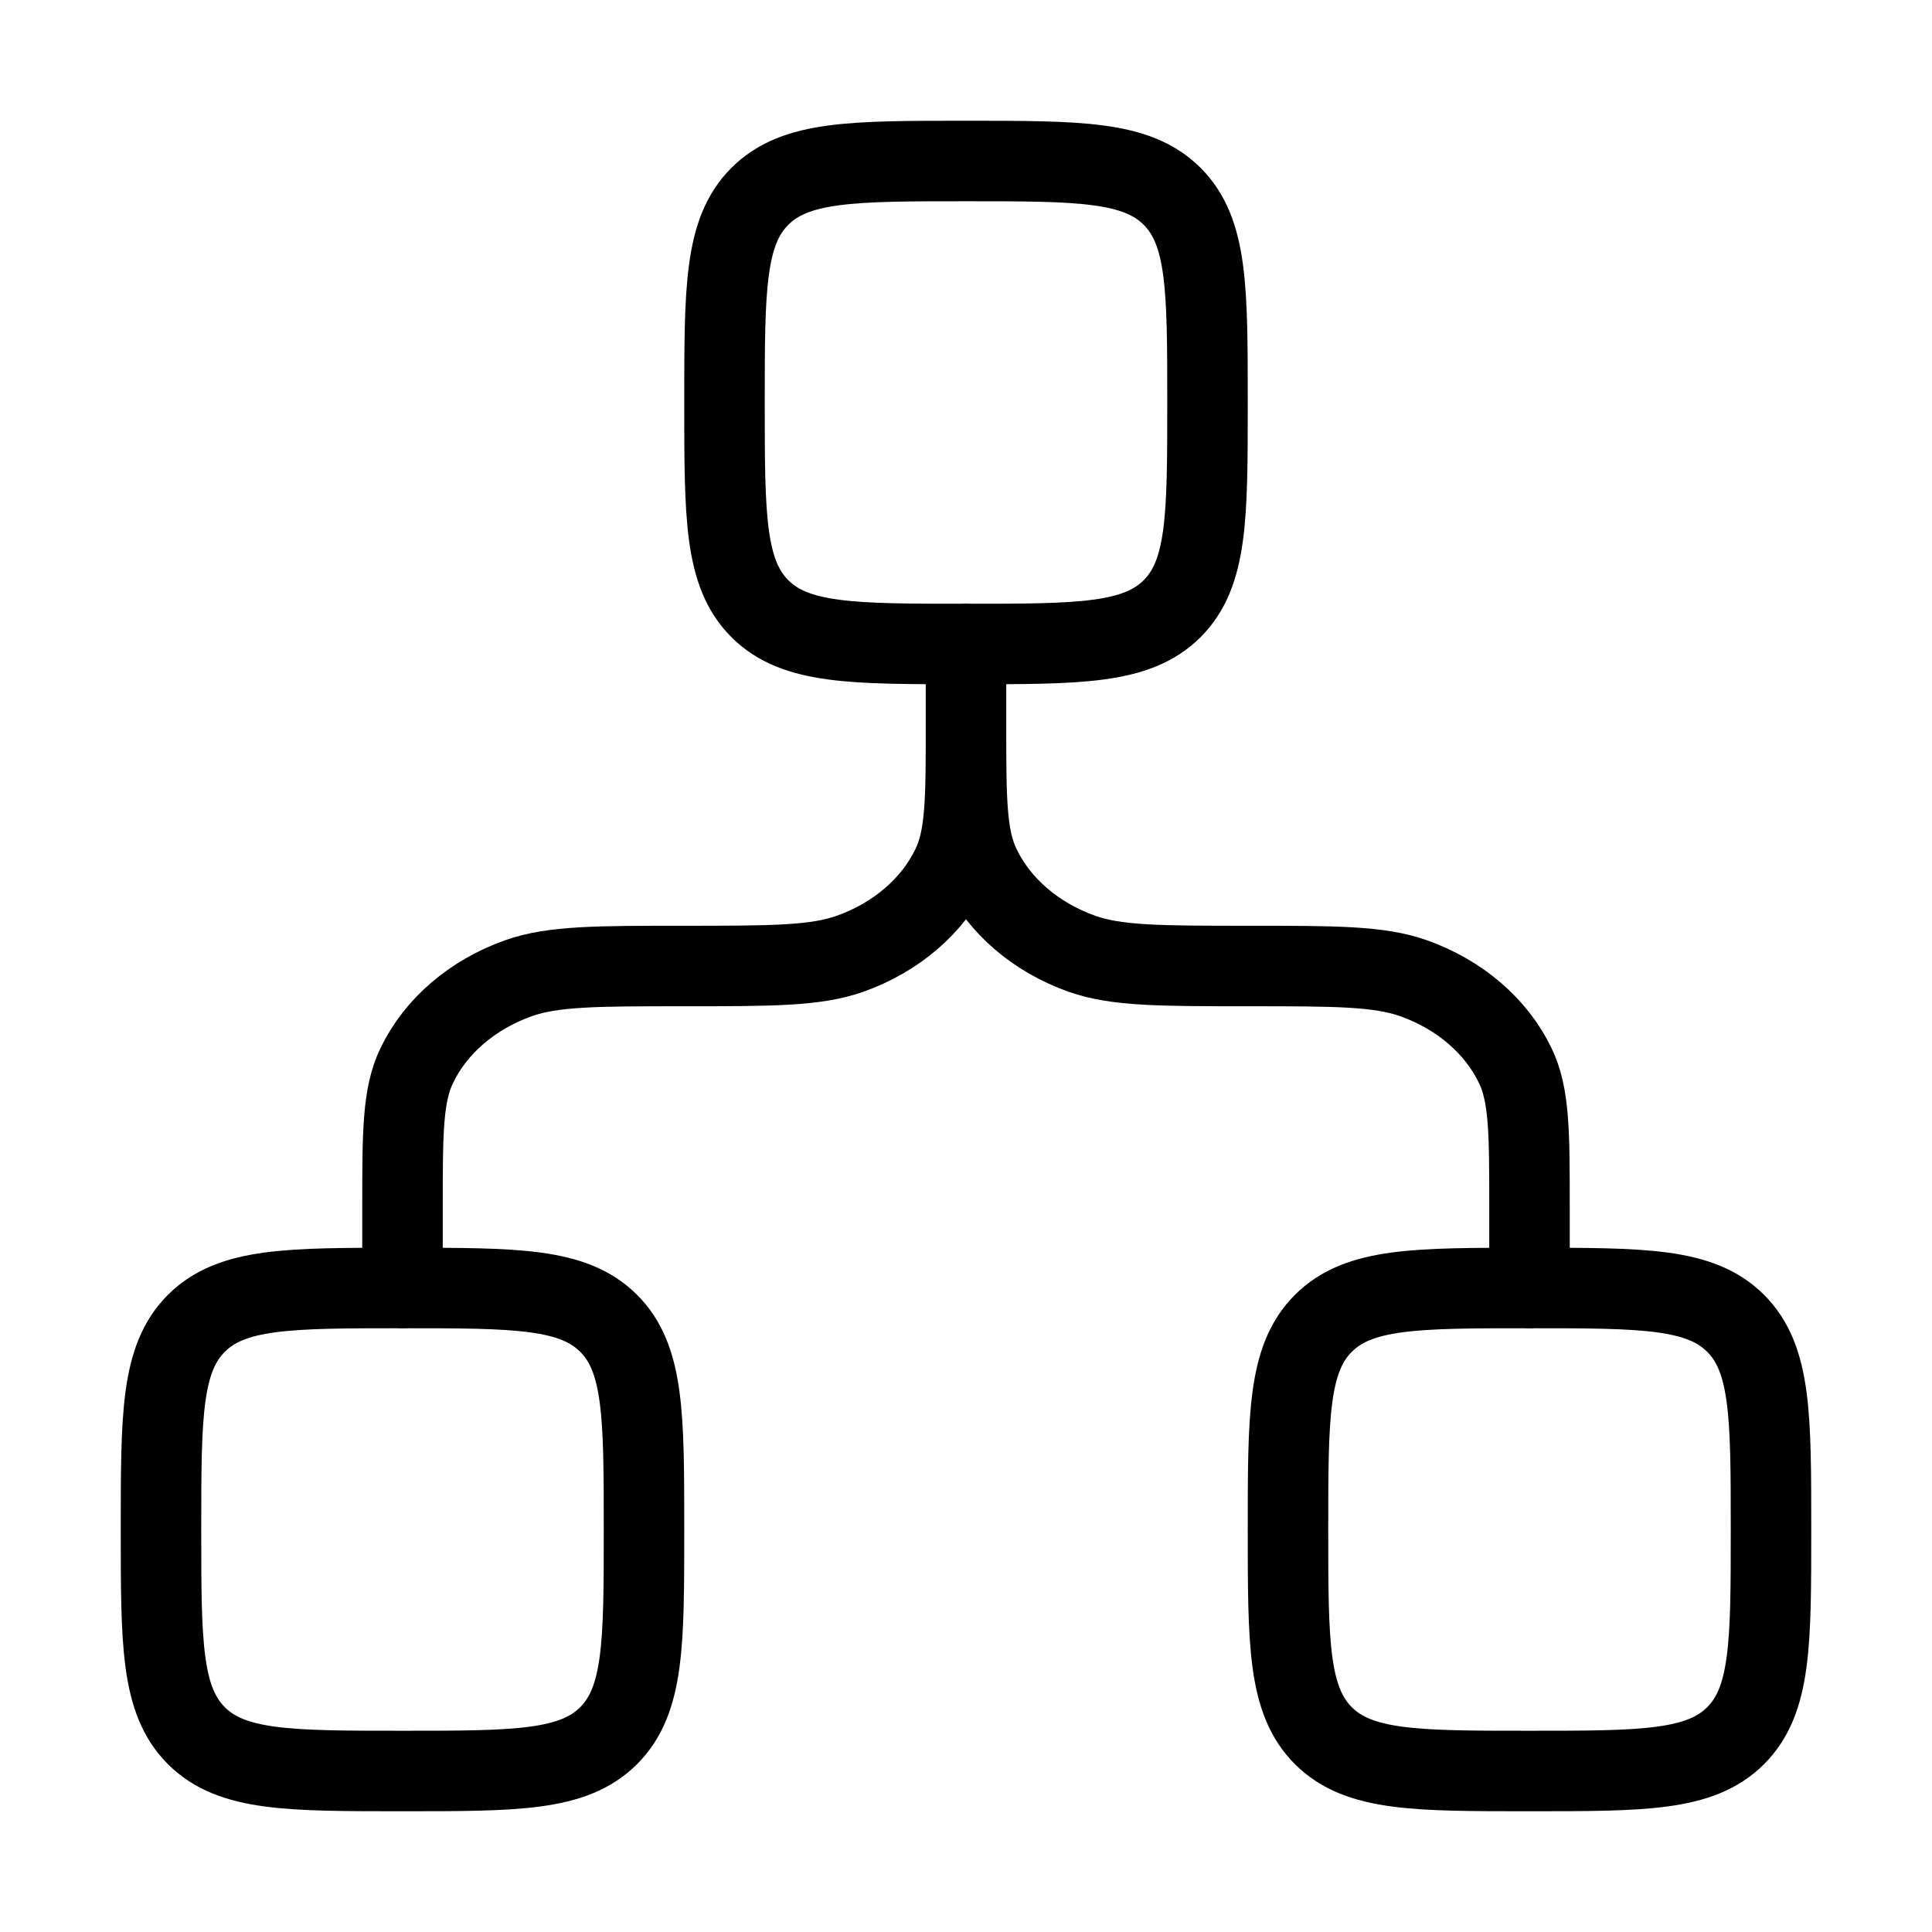 <svg xmlns="http://www.w3.org/2000/svg" viewBox="0 0 24 24" fill="none" stroke="currentColor" stroke-linecap="round" stroke-linejoin="round">
  <path d="M9 5C9 3.586 9 2.879 9.439 2.439C9.879 2 10.586 2 12 2C13.414 2 14.121 2 14.561 2.439C15 2.879 15 3.586 15 5C15 6.414 15 7.121 14.561 7.561C14.121 8 13.414 8 12 8C10.586 8 9.879 8 9.439 7.561C9 7.121 9 6.414 9 5Z" stroke="currentColor" key="k0" />
  <path d="M2 19C2 17.586 2 16.879 2.439 16.439C2.879 16 3.586 16 5 16C6.414 16 7.121 16 7.561 16.439C8 16.879 8 17.586 8 19C8 20.414 8 21.121 7.561 21.561C7.121 22 6.414 22 5 22C3.586 22 2.879 22 2.439 21.561C2 21.121 2 20.414 2 19Z" stroke="currentColor" key="k1" />
  <path d="M16 19C16 17.586 16 16.879 16.439 16.439C16.879 16 17.586 16 19 16C20.414 16 21.121 16 21.561 16.439C22 16.879 22 17.586 22 19C22 20.414 22 21.121 21.561 21.561C21.121 22 20.414 22 19 22C17.586 22 16.879 22 16.439 21.561C16 21.121 16 20.414 16 19Z" stroke="currentColor" key="k2" />
  <path d="M12 8V9M12 9C12 9.932 12 10.398 12.178 10.765C12.414 11.255 12.869 11.645 13.44 11.848C13.869 12 14.413 12 15.5 12C16.587 12 17.131 12 17.56 12.152C18.131 12.355 18.586 12.745 18.822 13.235C19 13.602 19 14.068 19 15V16M12 9C12 9.932 12 10.398 11.822 10.765C11.586 11.255 11.131 11.645 10.56 11.848C10.131 12 9.587 12 8.5 12C7.413 12 6.869 12 6.44 12.152C5.869 12.355 5.414 12.745 5.178 13.235C5 13.602 5 14.068 5 15V16" stroke="currentColor" key="k3" />
</svg>